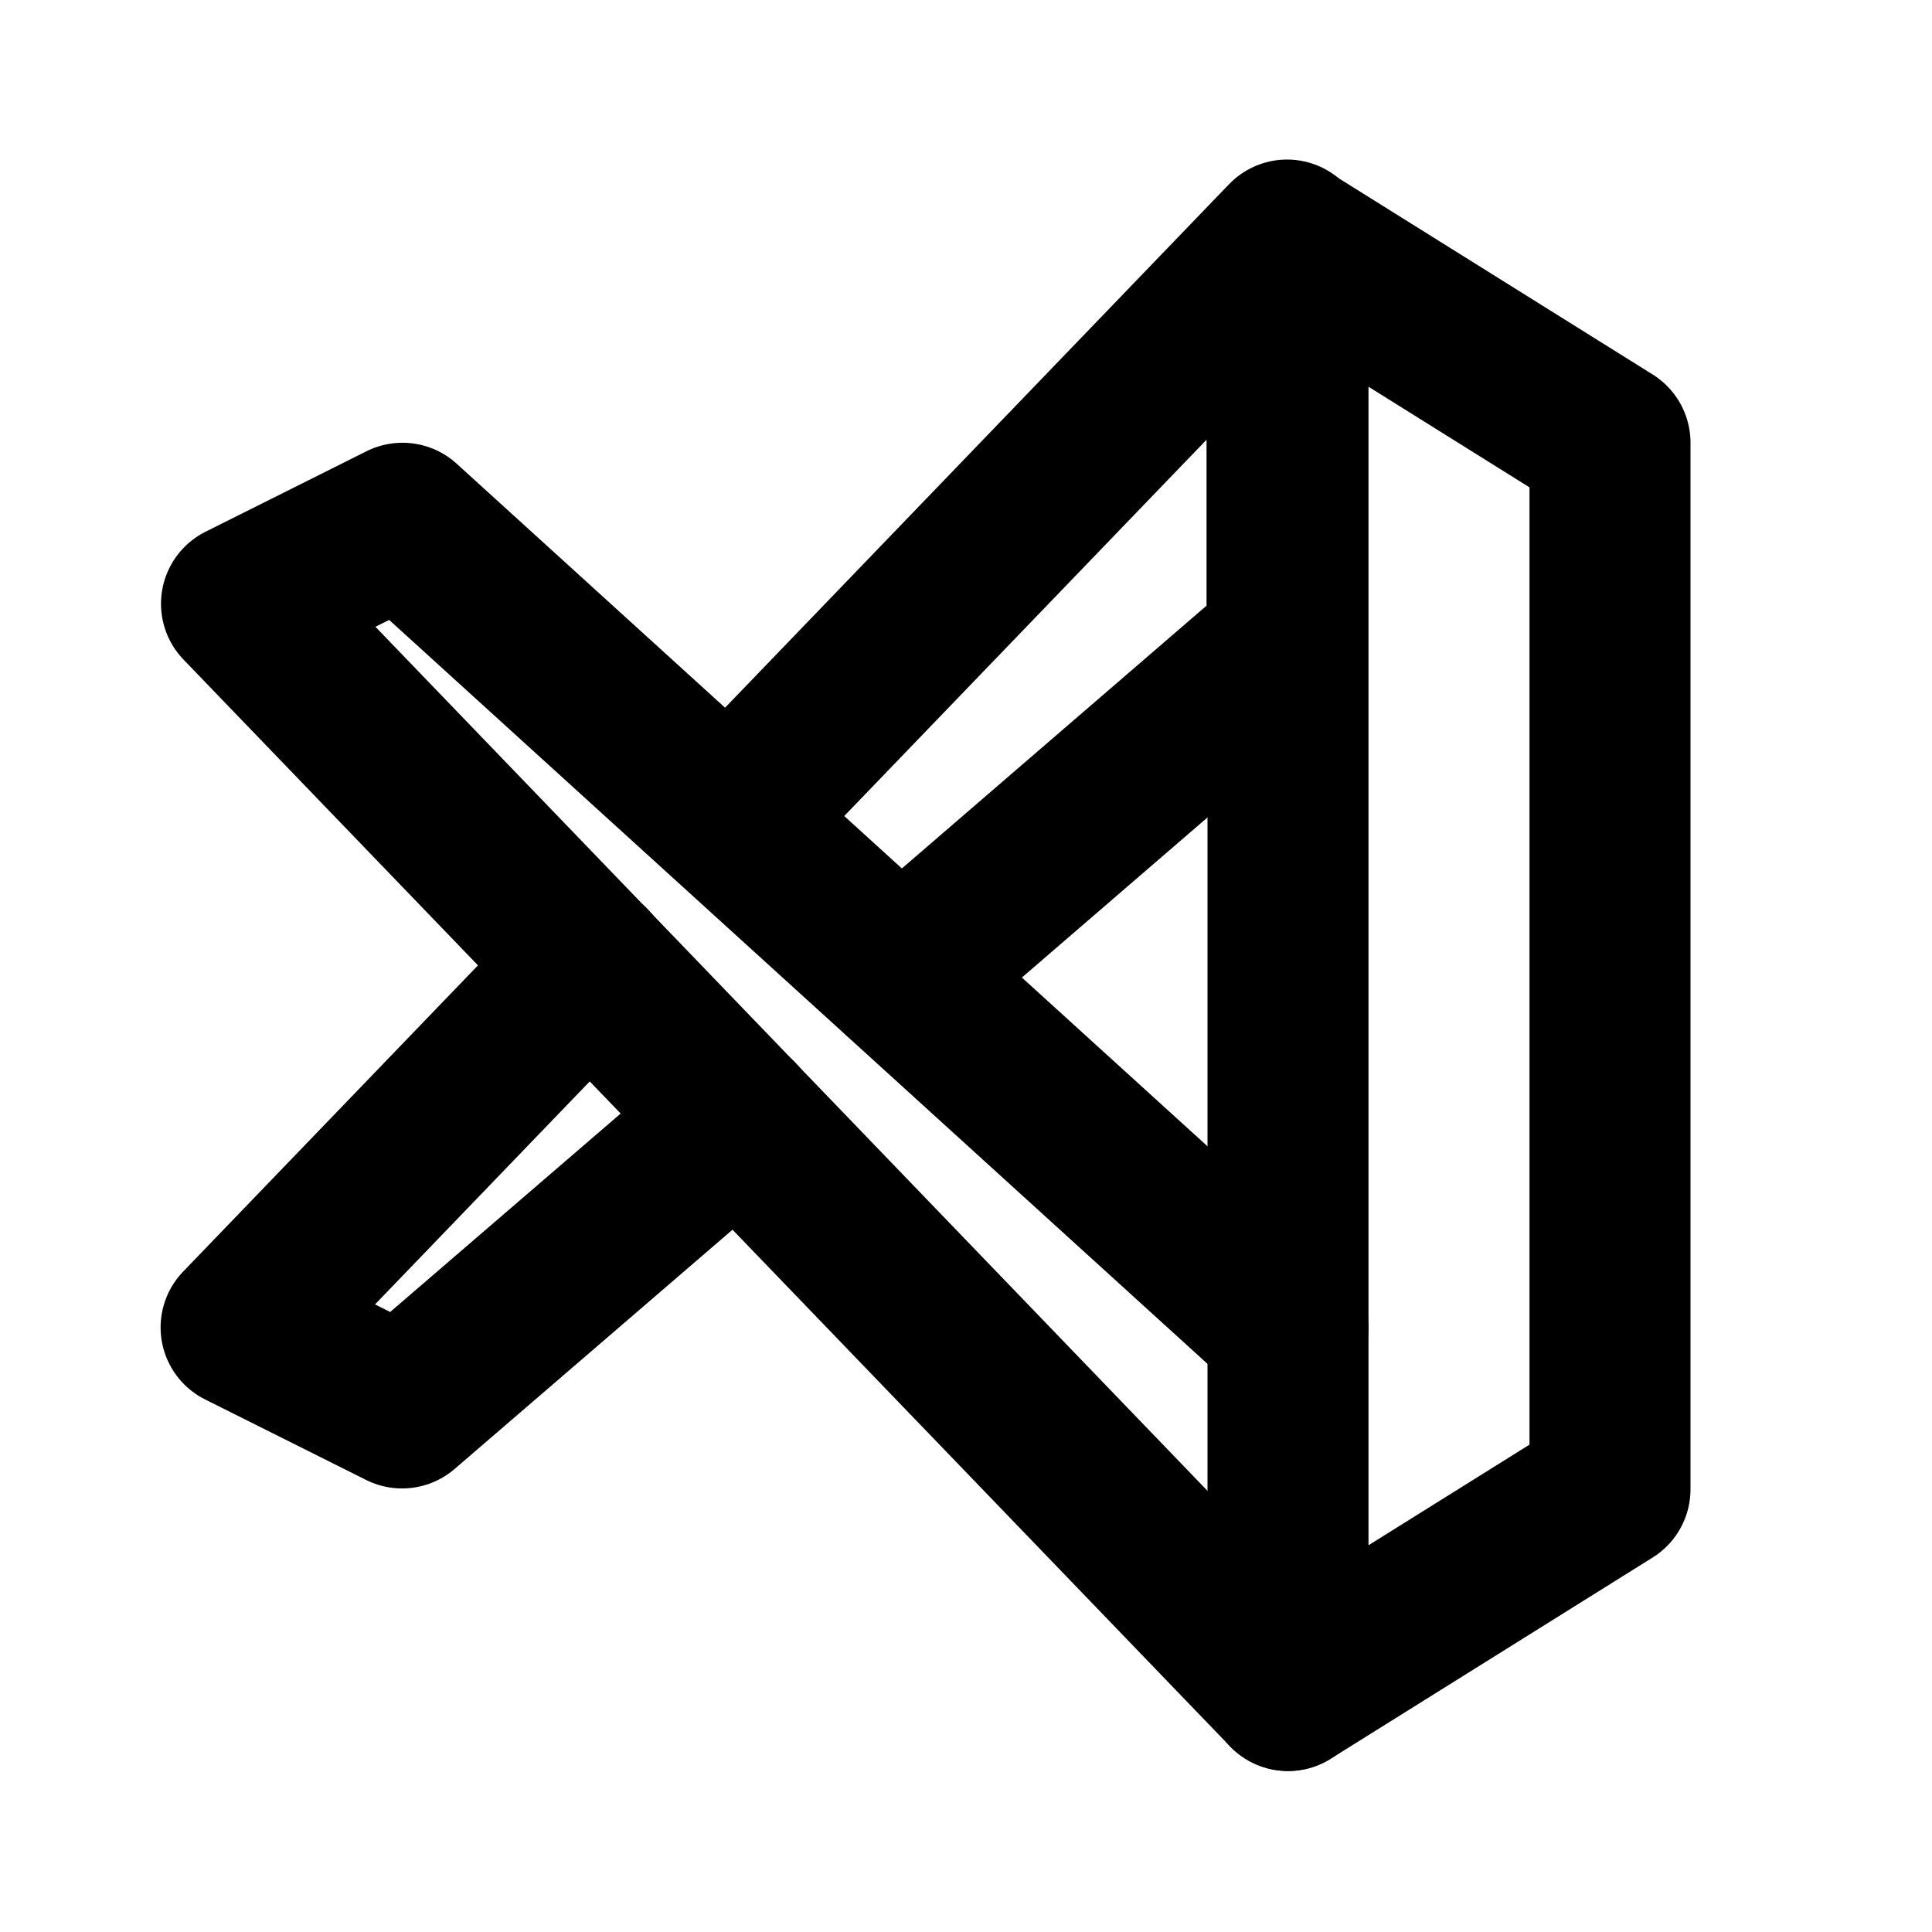 <svg viewBox="0 0 24 24" xmlns="http://www.w3.org/2000/svg"><g fill="none"><path d="M0 0h24v24H0Z"/><g stroke-linecap="round" stroke-width="2" stroke="#000" fill="none" stroke-linejoin="round"><path d="M16 3v18l4-2.5v-13Z"/><path d="M9.165 13.9l-4.17 3.59 -2-1 4.333-4.5m1.73-1.81l6.93-7.198v5l-4.8 4.14"/><path d="M16 16.5L5 6.5l-2 1L16 21"/></g></g></svg>
